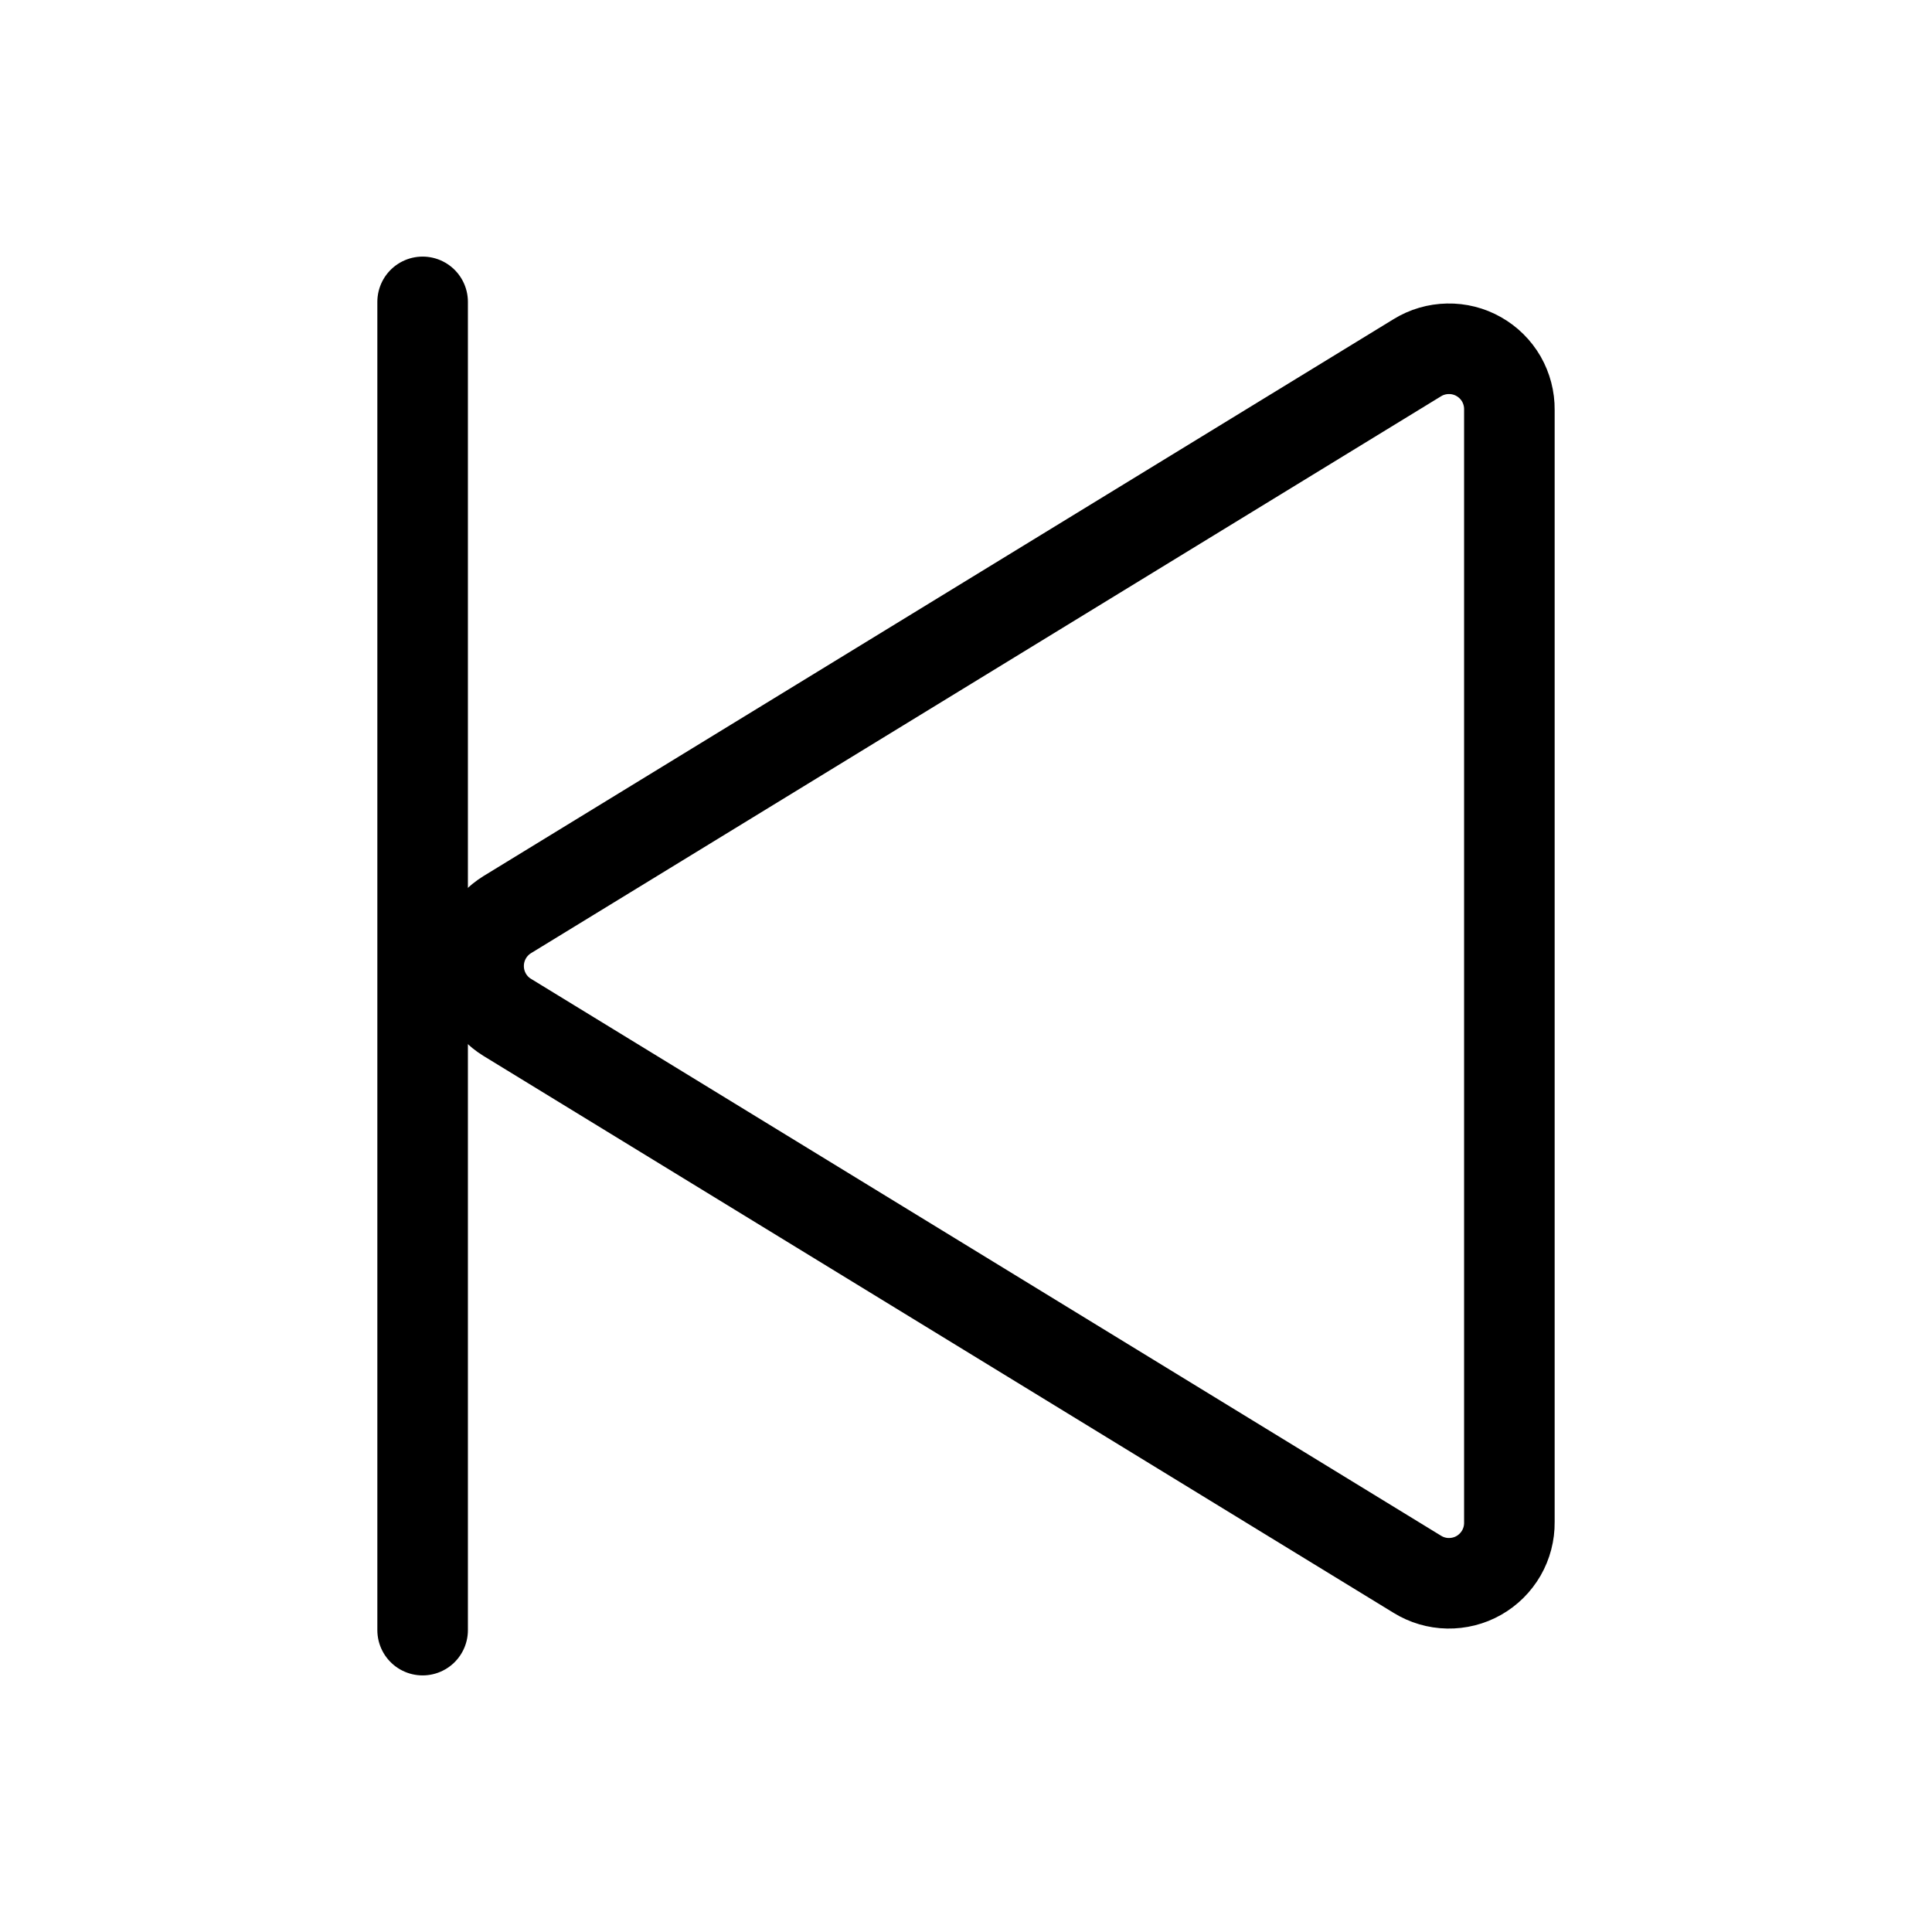 <svg width="32" height="32" viewBox="0 0 32 32" fill="none" xmlns="http://www.w3.org/2000/svg">
<path d="M8.4 15.15L23.475 5.925C23.627 5.831 23.802 5.78 23.981 5.777C24.16 5.773 24.337 5.818 24.492 5.906C24.648 5.994 24.777 6.122 24.867 6.277C24.956 6.433 25.002 6.609 25 6.788V25.213C25.002 25.392 24.956 25.568 24.867 25.723C24.777 25.878 24.648 26.007 24.492 26.095C24.337 26.183 24.16 26.227 23.981 26.224C23.802 26.221 23.627 26.169 23.475 26.075L8.4 16.85C8.255 16.761 8.136 16.636 8.053 16.487C7.97 16.338 7.927 16.171 7.927 16C7.927 15.83 7.97 15.663 8.053 15.514C8.136 15.365 8.255 15.24 8.4 15.15Z" stroke="black" stroke-width="1.5" stroke-linecap="round" stroke-linejoin="round"/>
<path d="M7 5V27" stroke="black" stroke-width="1.5" stroke-linecap="round" stroke-linejoin="round"/>
</svg>
